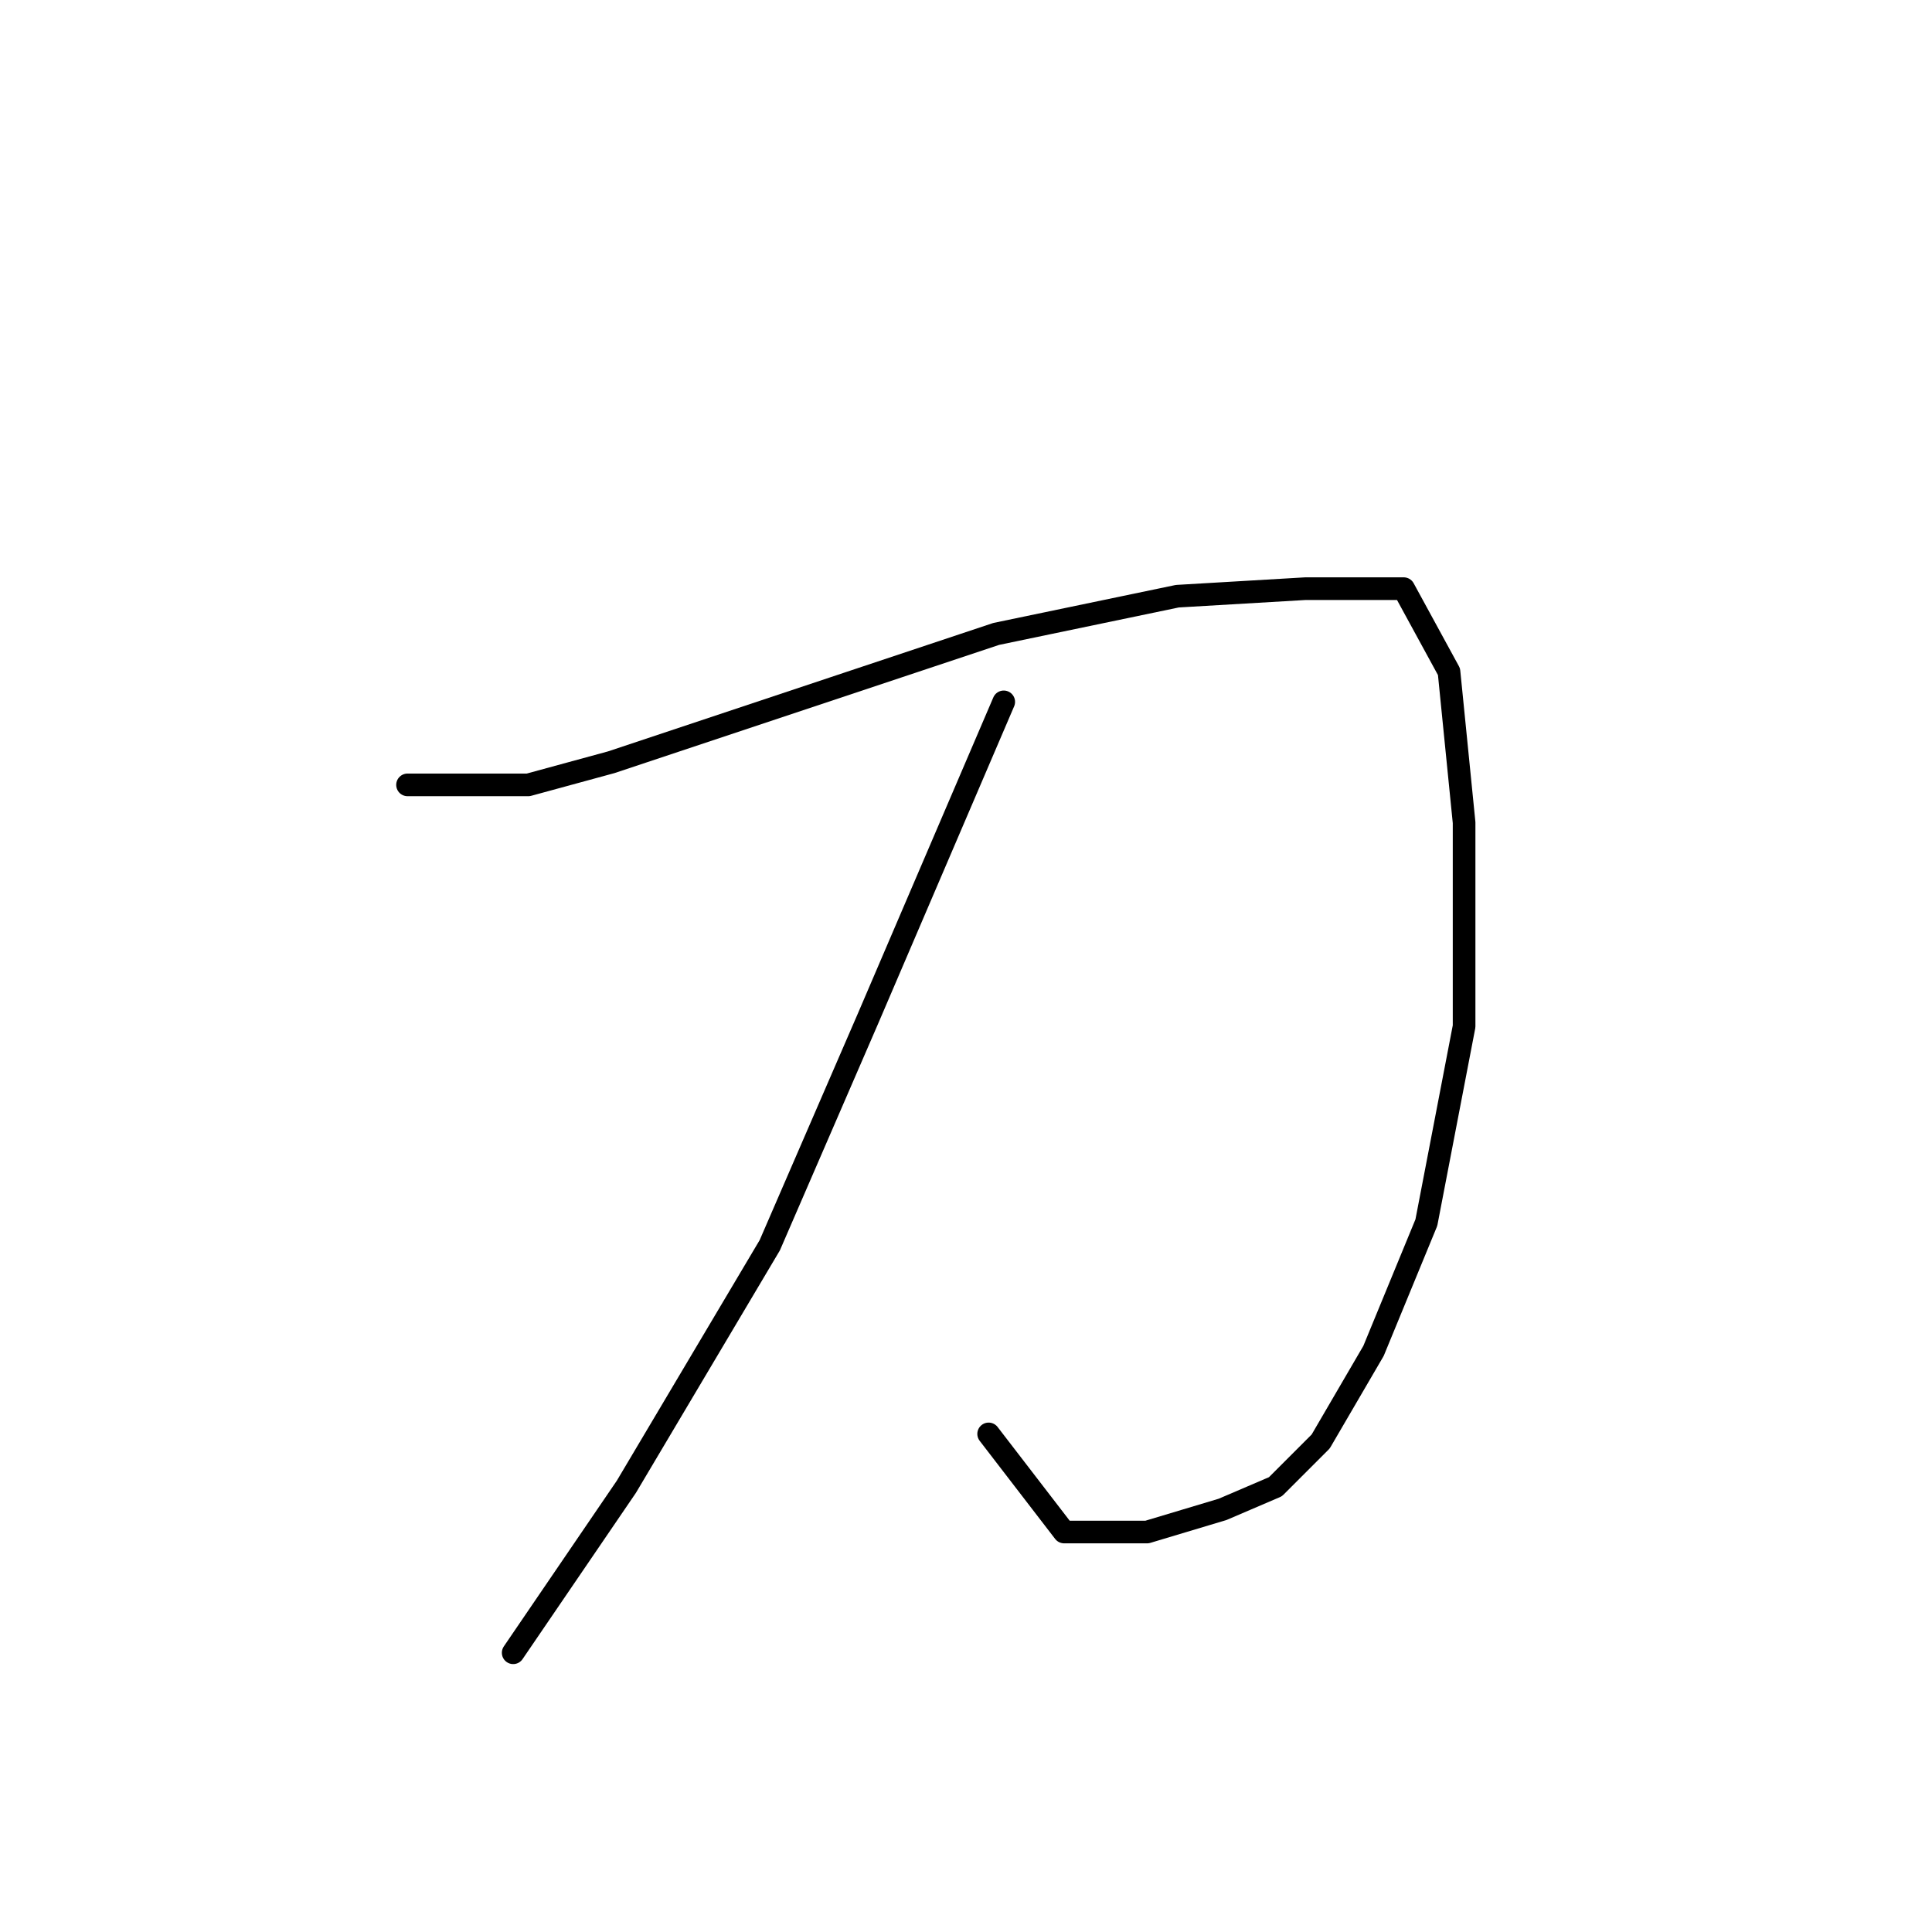 <?xml version="1.0" standalone="no"?>
    <svg width="256" height="256" xmlns="http://www.w3.org/2000/svg" version="1.1">
    <polyline stroke="black" stroke-width="3" stroke-linecap="round" fill="transparent" stroke-linejoin="round" points="54 104 62 104 70 104 81 101 105 93 132 84 156 79 173 78 186 78 192 89 194 109 194 136 189 162 182 179 175 191 169 197 162 200 152 203 141 203 131 190 131 190 " />
        <polyline stroke="black" stroke-width="3" stroke-linecap="round" fill="transparent" stroke-linejoin="round" points="133 93 124 114 115 135 102 165 83 197 68 219 68 219 " />
        </svg>